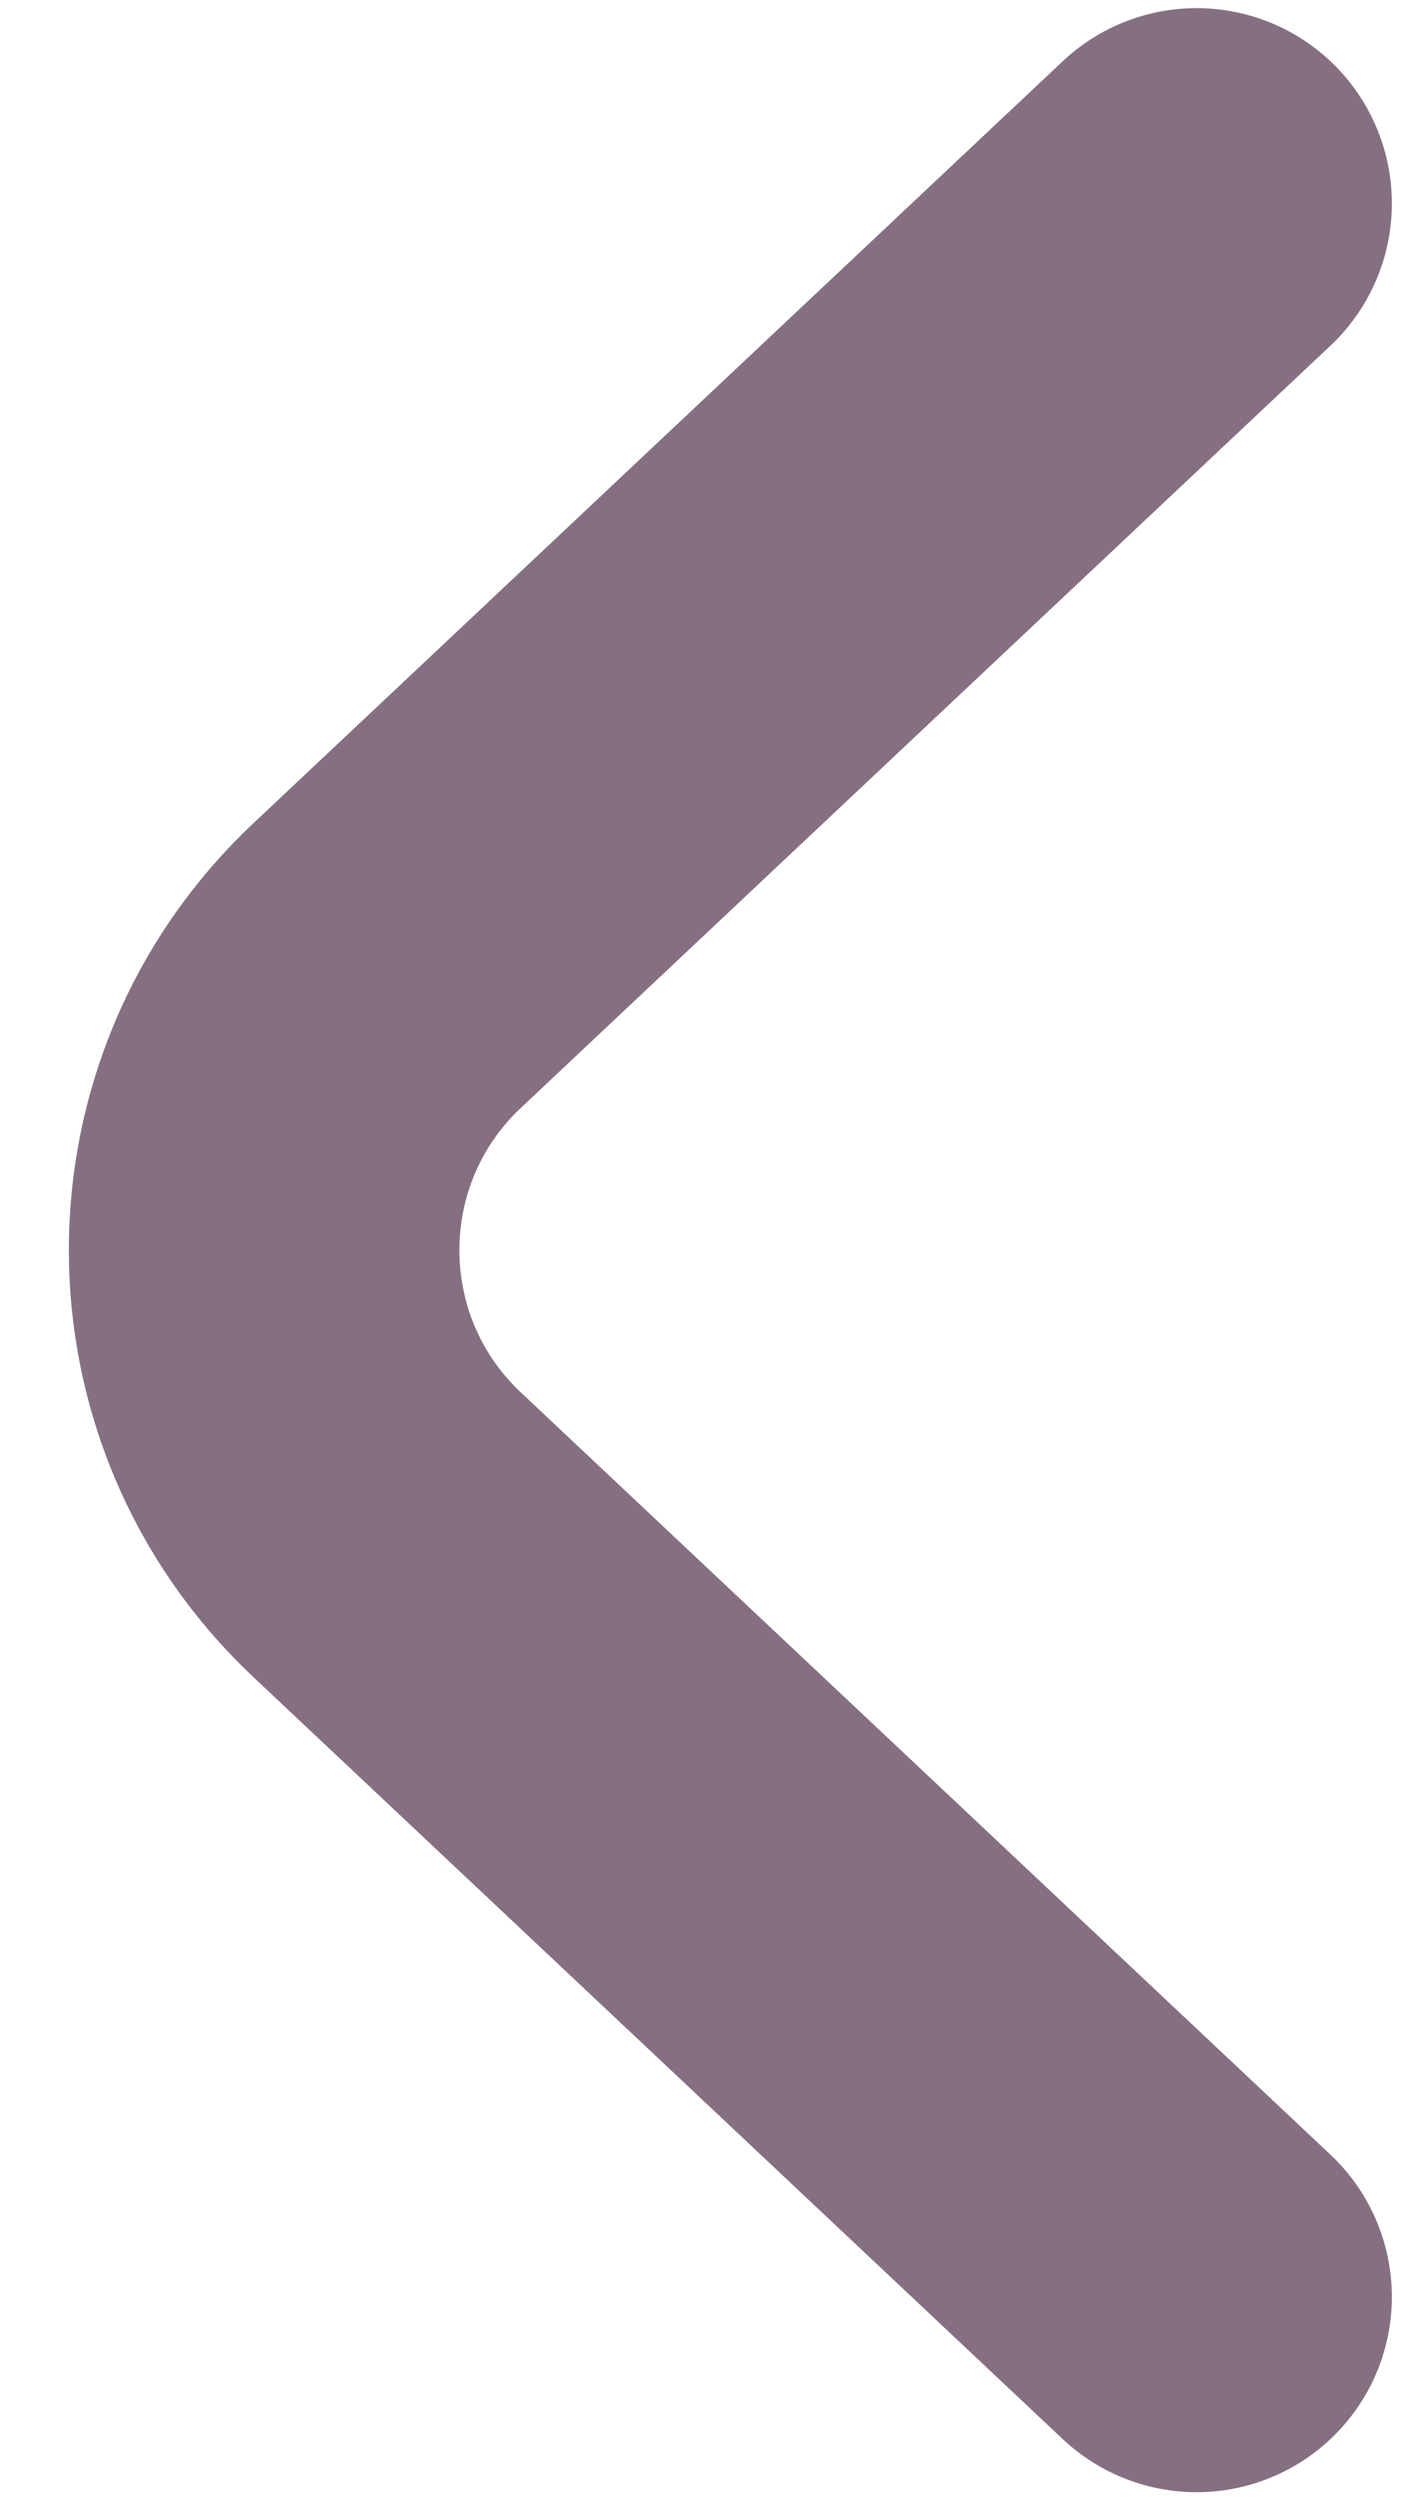 <svg width="18" height="32" viewBox="0 0 18 32" fill="none" xmlns="http://www.w3.org/2000/svg">
<path d="M15.319 2.604L4.954 12.36C2.857 14.334 2.857 17.667 4.954 19.641L15.319 29.397" stroke="#270021" stroke-opacity="0.56" stroke-width="5" stroke-linecap="round"/>
</svg>
